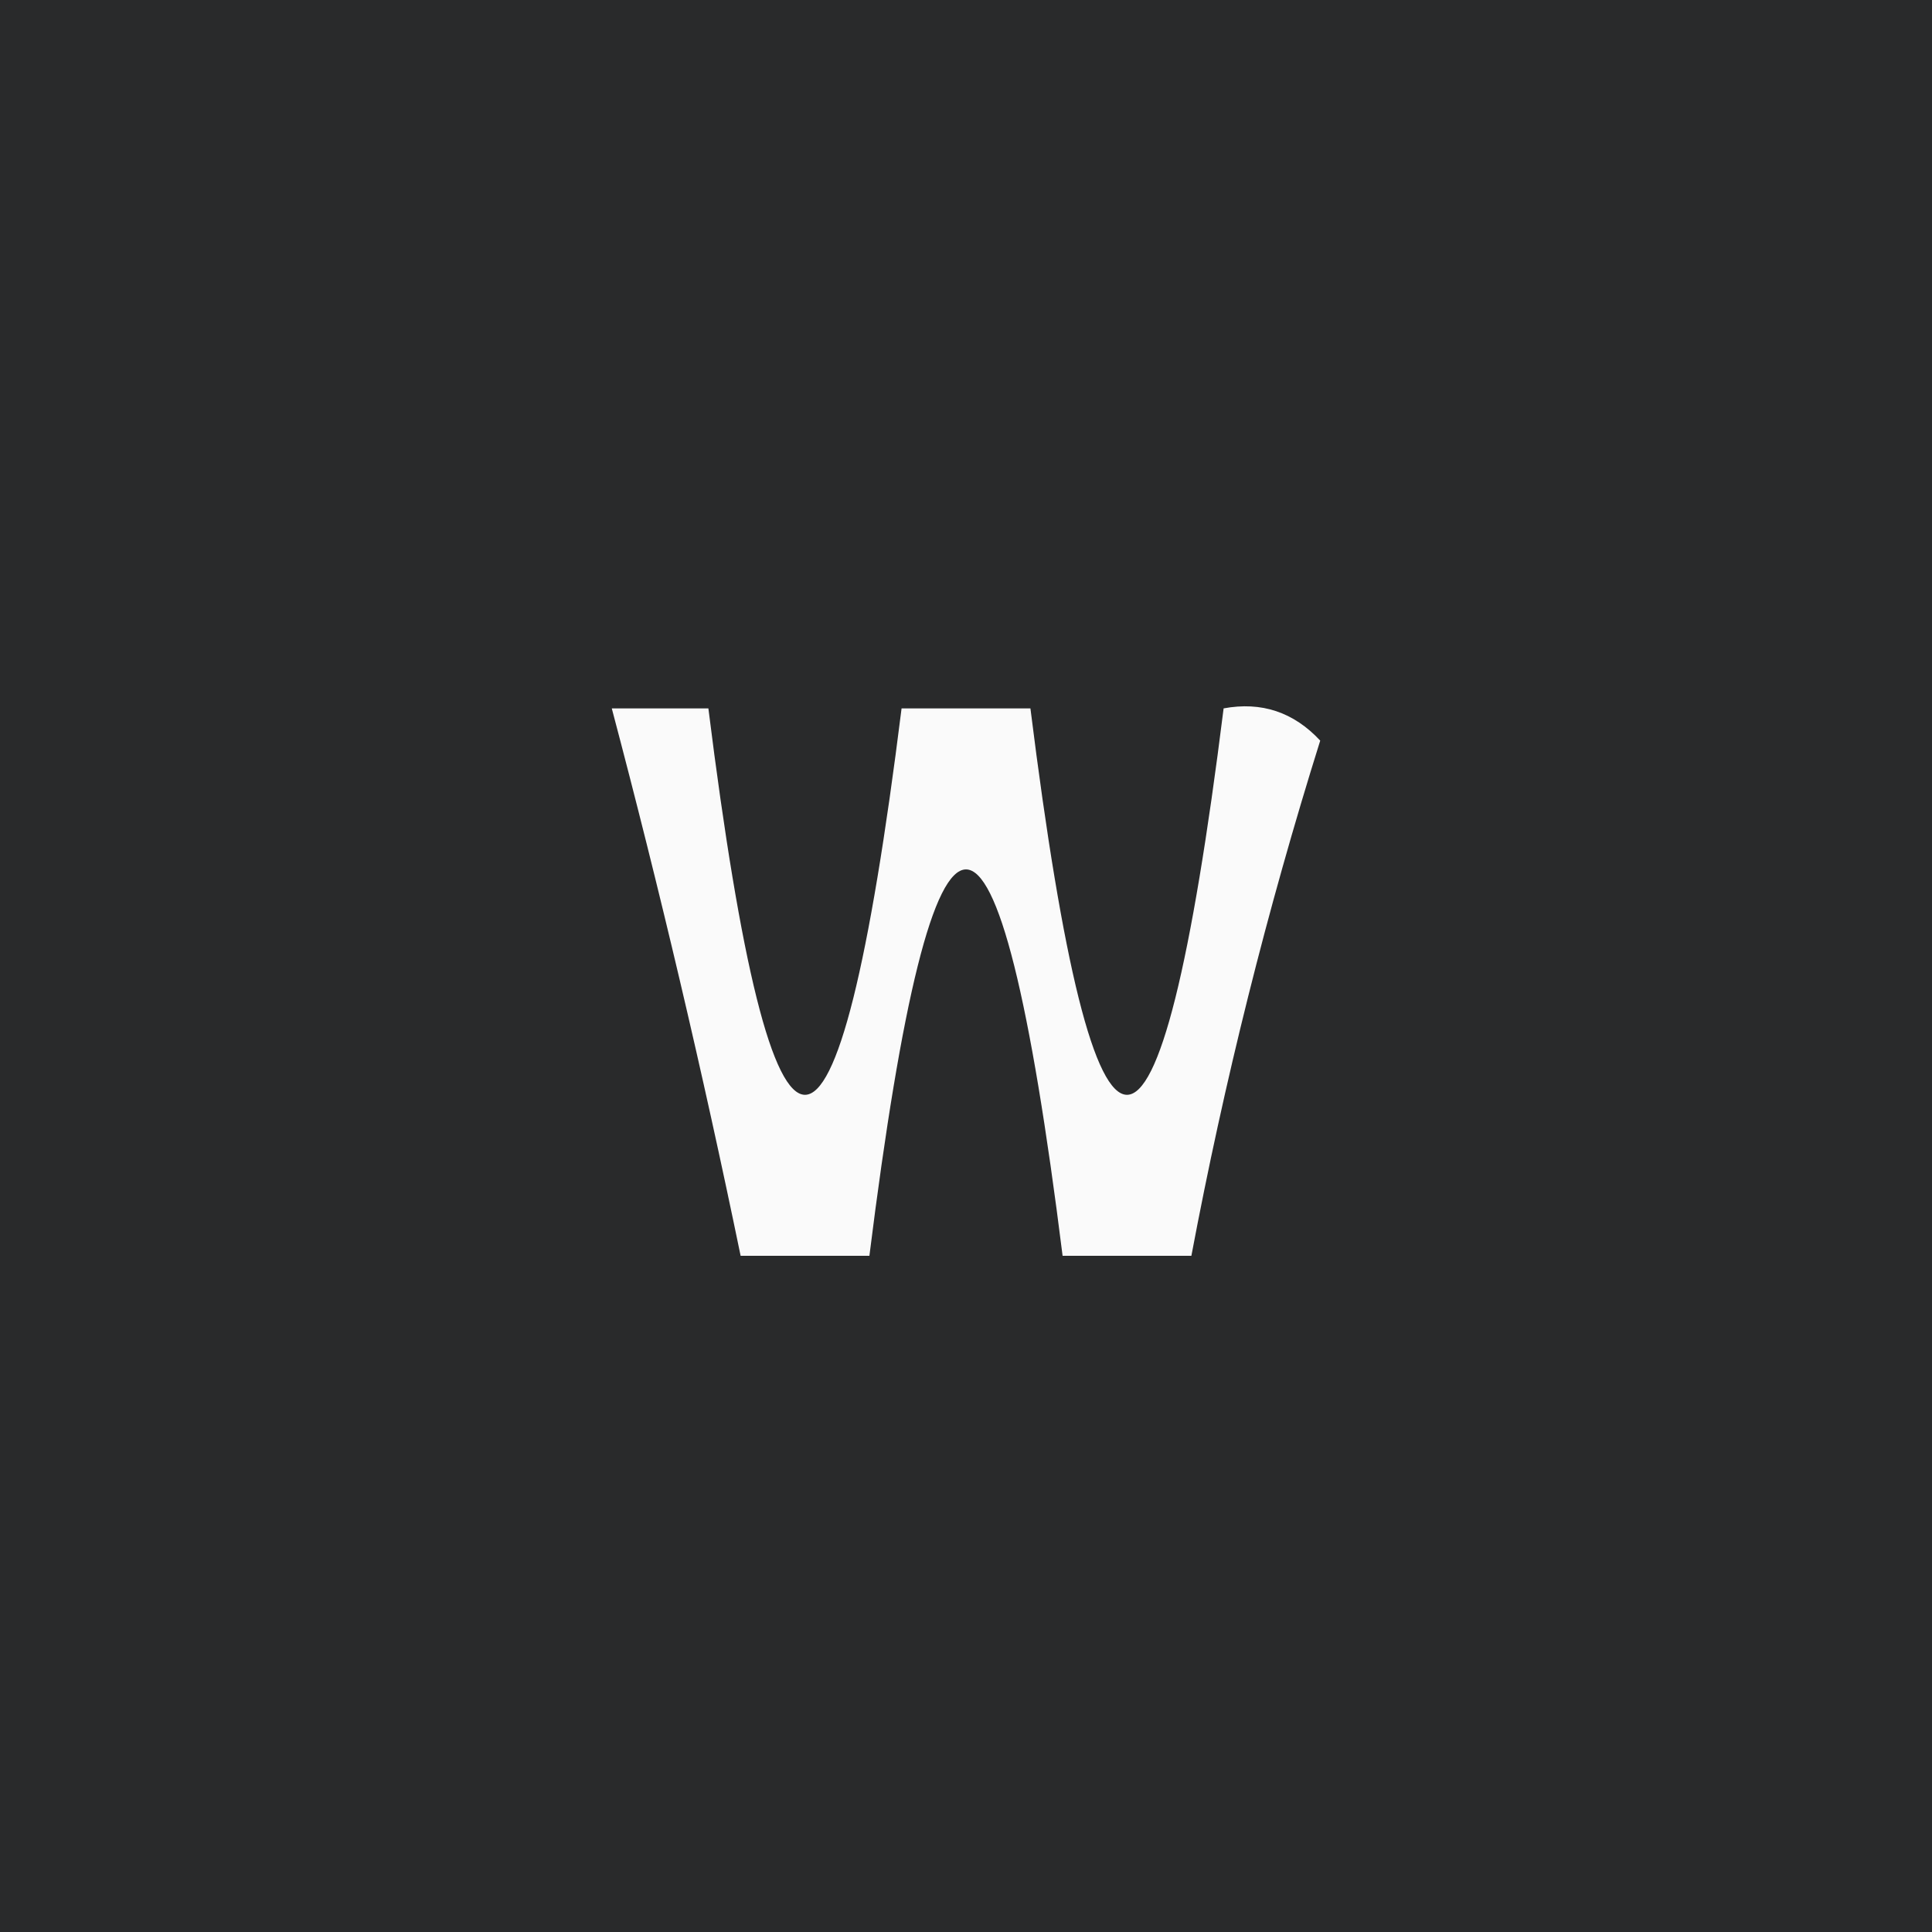 <svg width="32" height="32" viewBox="0 0 32 32" fill="none" xmlns="http://www.w3.org/2000/svg">
<rect x="0" y="0" width="32" height="32" fill="#808080" stroke="none"/>
<g clip-path="url(#clip0_4264_2780)">
<rect width="32" height="32" fill="#FAFAFA"/>
<path opacity="0.978" fill-rule="evenodd" clip-rule="evenodd" d="M0 0C10.667 0 21.333 0 32 0C32 10.667 32 21.333 32 32C21.333 32 10.667 32 0 32C0 21.333 0 10.667 0 0ZM10.133 11.733C10.667 11.733 11.2 11.733 11.733 11.733C12.8 20.267 13.867 20.267 14.933 11.733C15.644 11.733 16.356 11.733 17.067 11.733C18.133 20.267 19.2 20.267 20.267 11.733C20.893 11.617 21.427 11.794 21.867 12.267C20.987 15.073 20.276 17.918 19.733 20.8C19.022 20.8 18.311 20.8 17.6 20.8C16.533 12.267 15.467 12.267 14.4 20.8C13.689 20.8 12.978 20.8 12.267 20.8C11.639 17.756 10.928 14.734 10.133 11.733Z" fill="#252627"/>
</g>
<defs>
<clipPath id="clip0_4264_2780">
<rect width="32" height="32" fill="white"/>
</clipPath>
</defs>
</svg>

